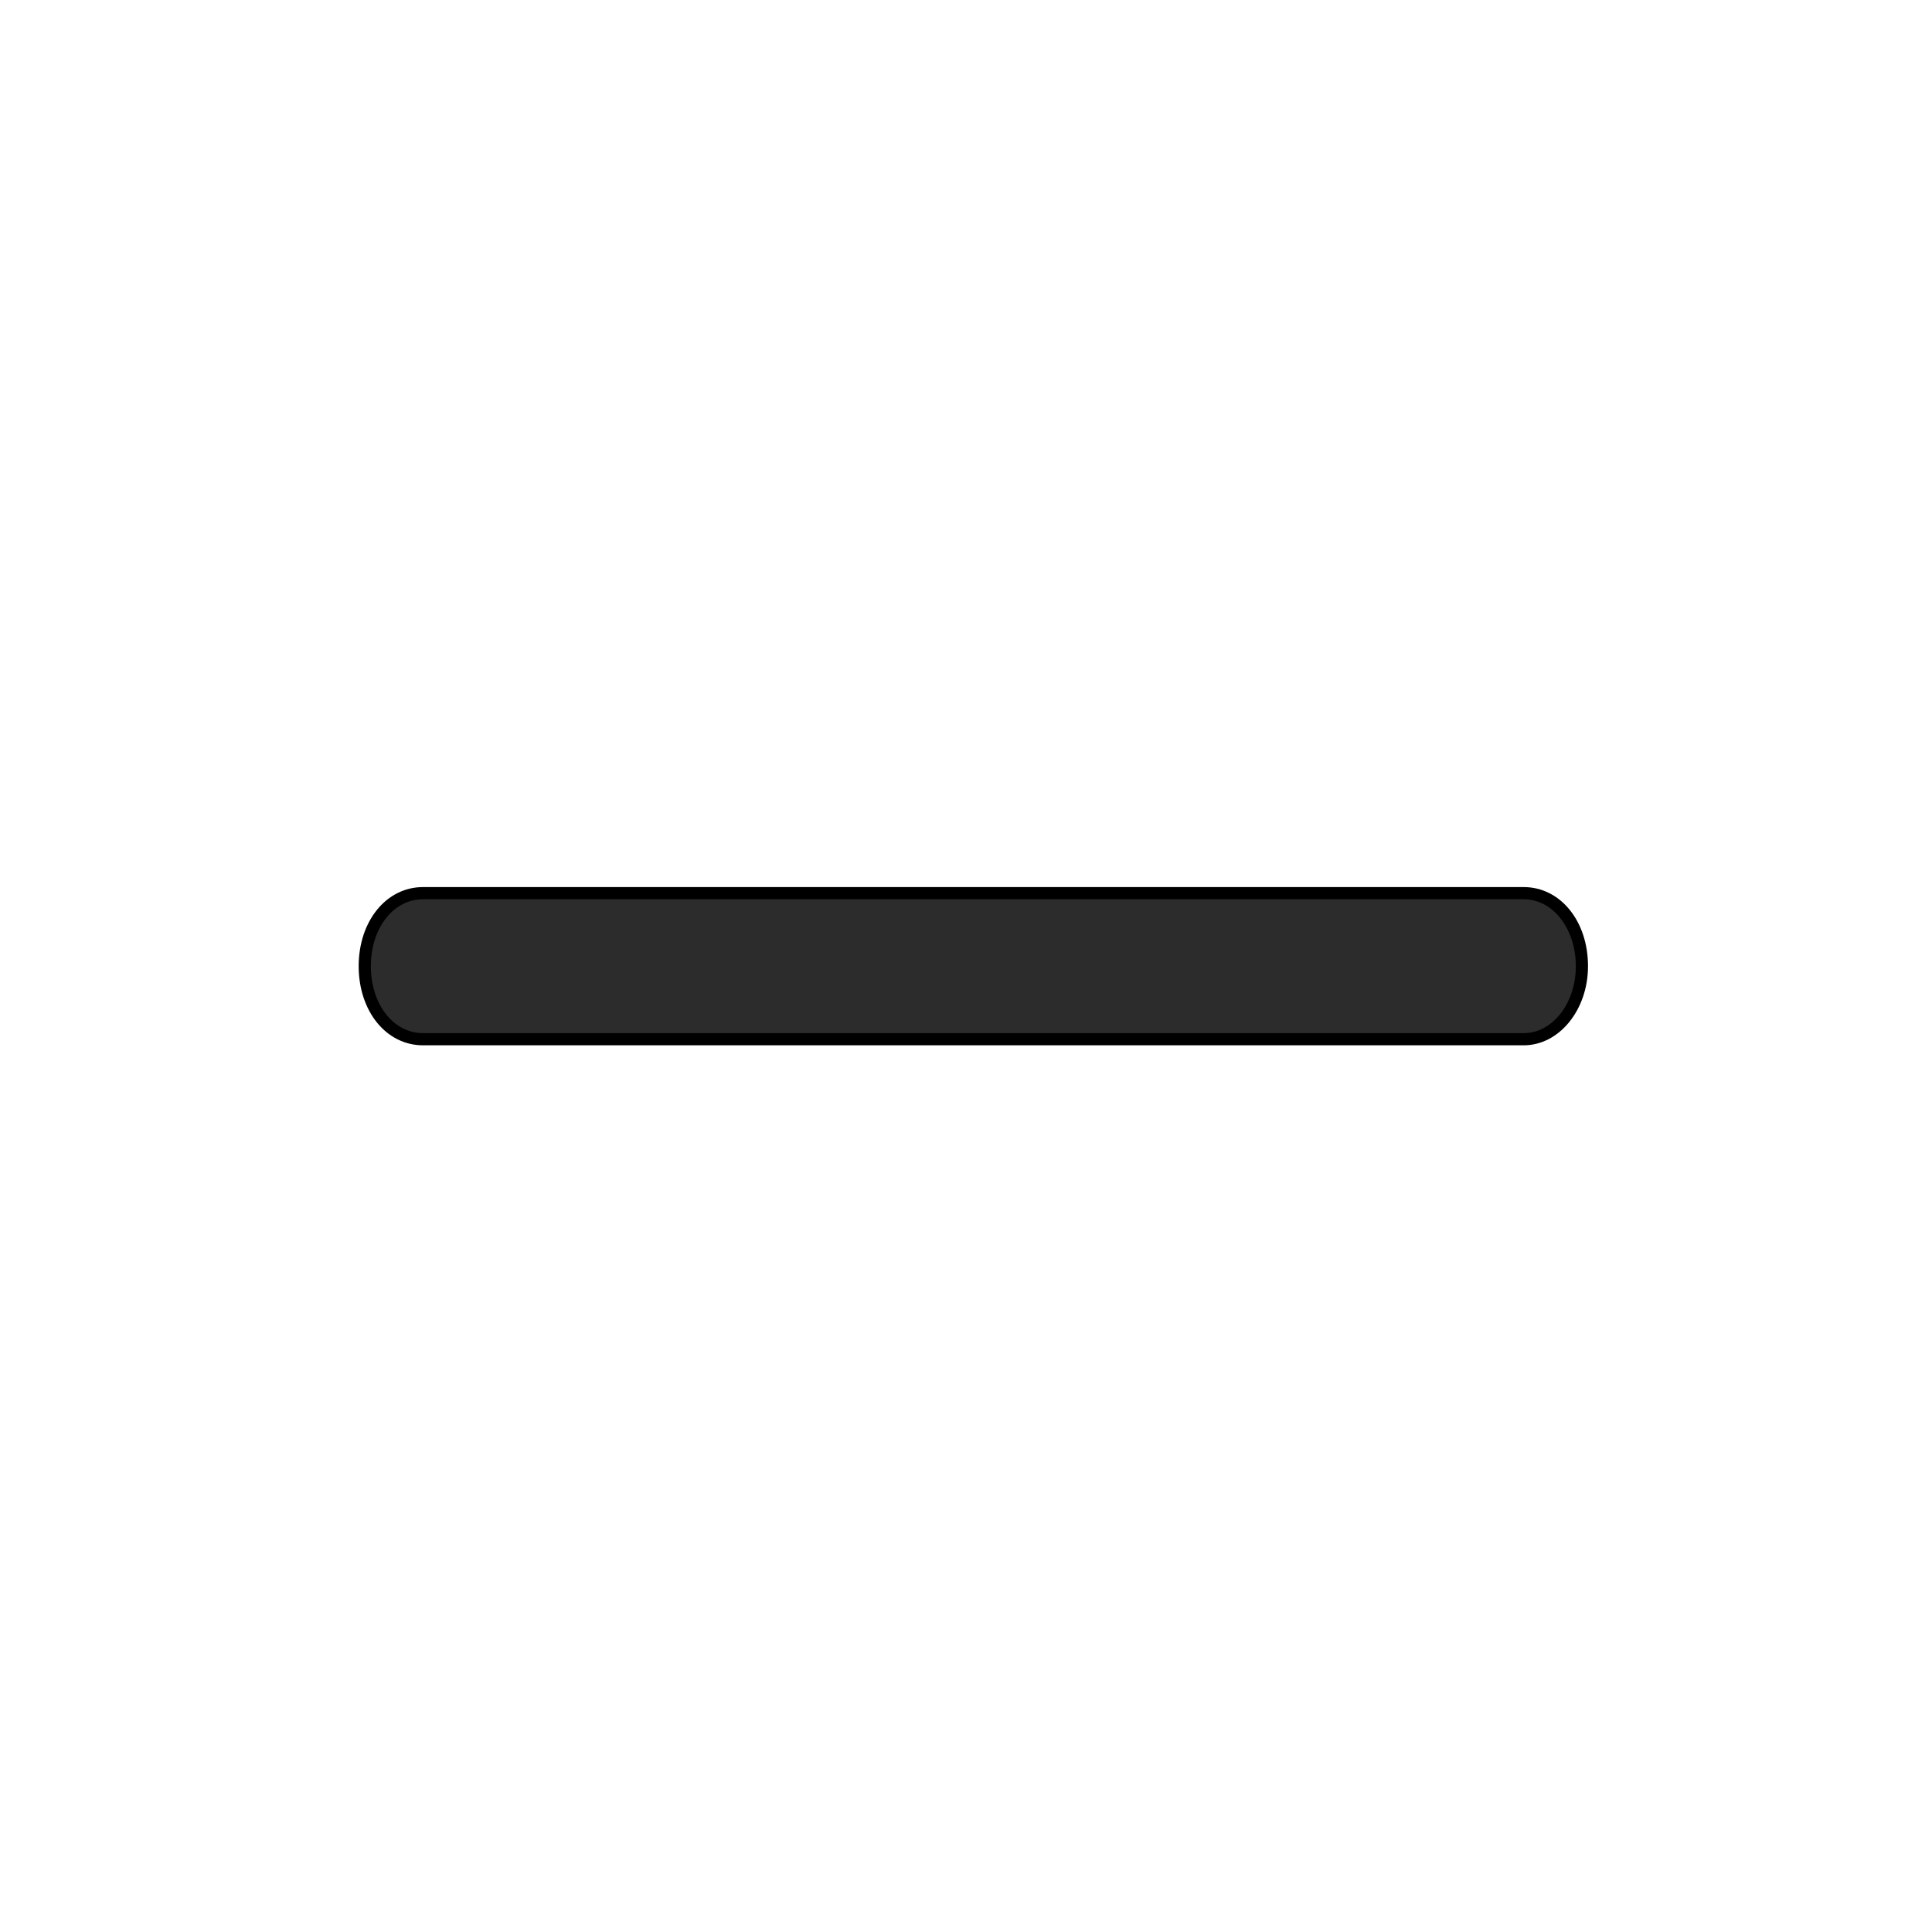 <svg t="1686401215217" class="icon" viewBox="0 0 1024 1024" version="1.1" xmlns="http://www.w3.org/2000/svg"
     p-id="26386" width="12" height="12">
    <path d="M807.629 550.81H224.205c-17.51 0-30.72-16.794-30.72-38.707s13.363-38.707 30.72-38.707h583.424c17.51 0 30.72 16.794 30.72 38.707s-14.029 38.707-30.72 38.707z"
          p-id="26387" data-spm-anchor-id="a313x.7781069.0.i21" class="selected" fill="#2c2c2c"></path>
    <path d="M807.578 554.035H224.205c-19.456 0-34.099-18.022-34.099-41.933s14.643-41.933 34.099-41.933h583.373c19.456 0 34.099 18.022 34.099 41.933 0 23.142-15.258 41.933-34.099 41.933zM224.205 476.621c-15.77 0-27.648 15.36-27.648 35.482s11.878 35.482 27.648 35.482h583.373c15.36 0 27.648-15.923 27.648-35.482s-11.878-35.482-27.648-35.482z"
          p-id="26388"></path>
</svg>

